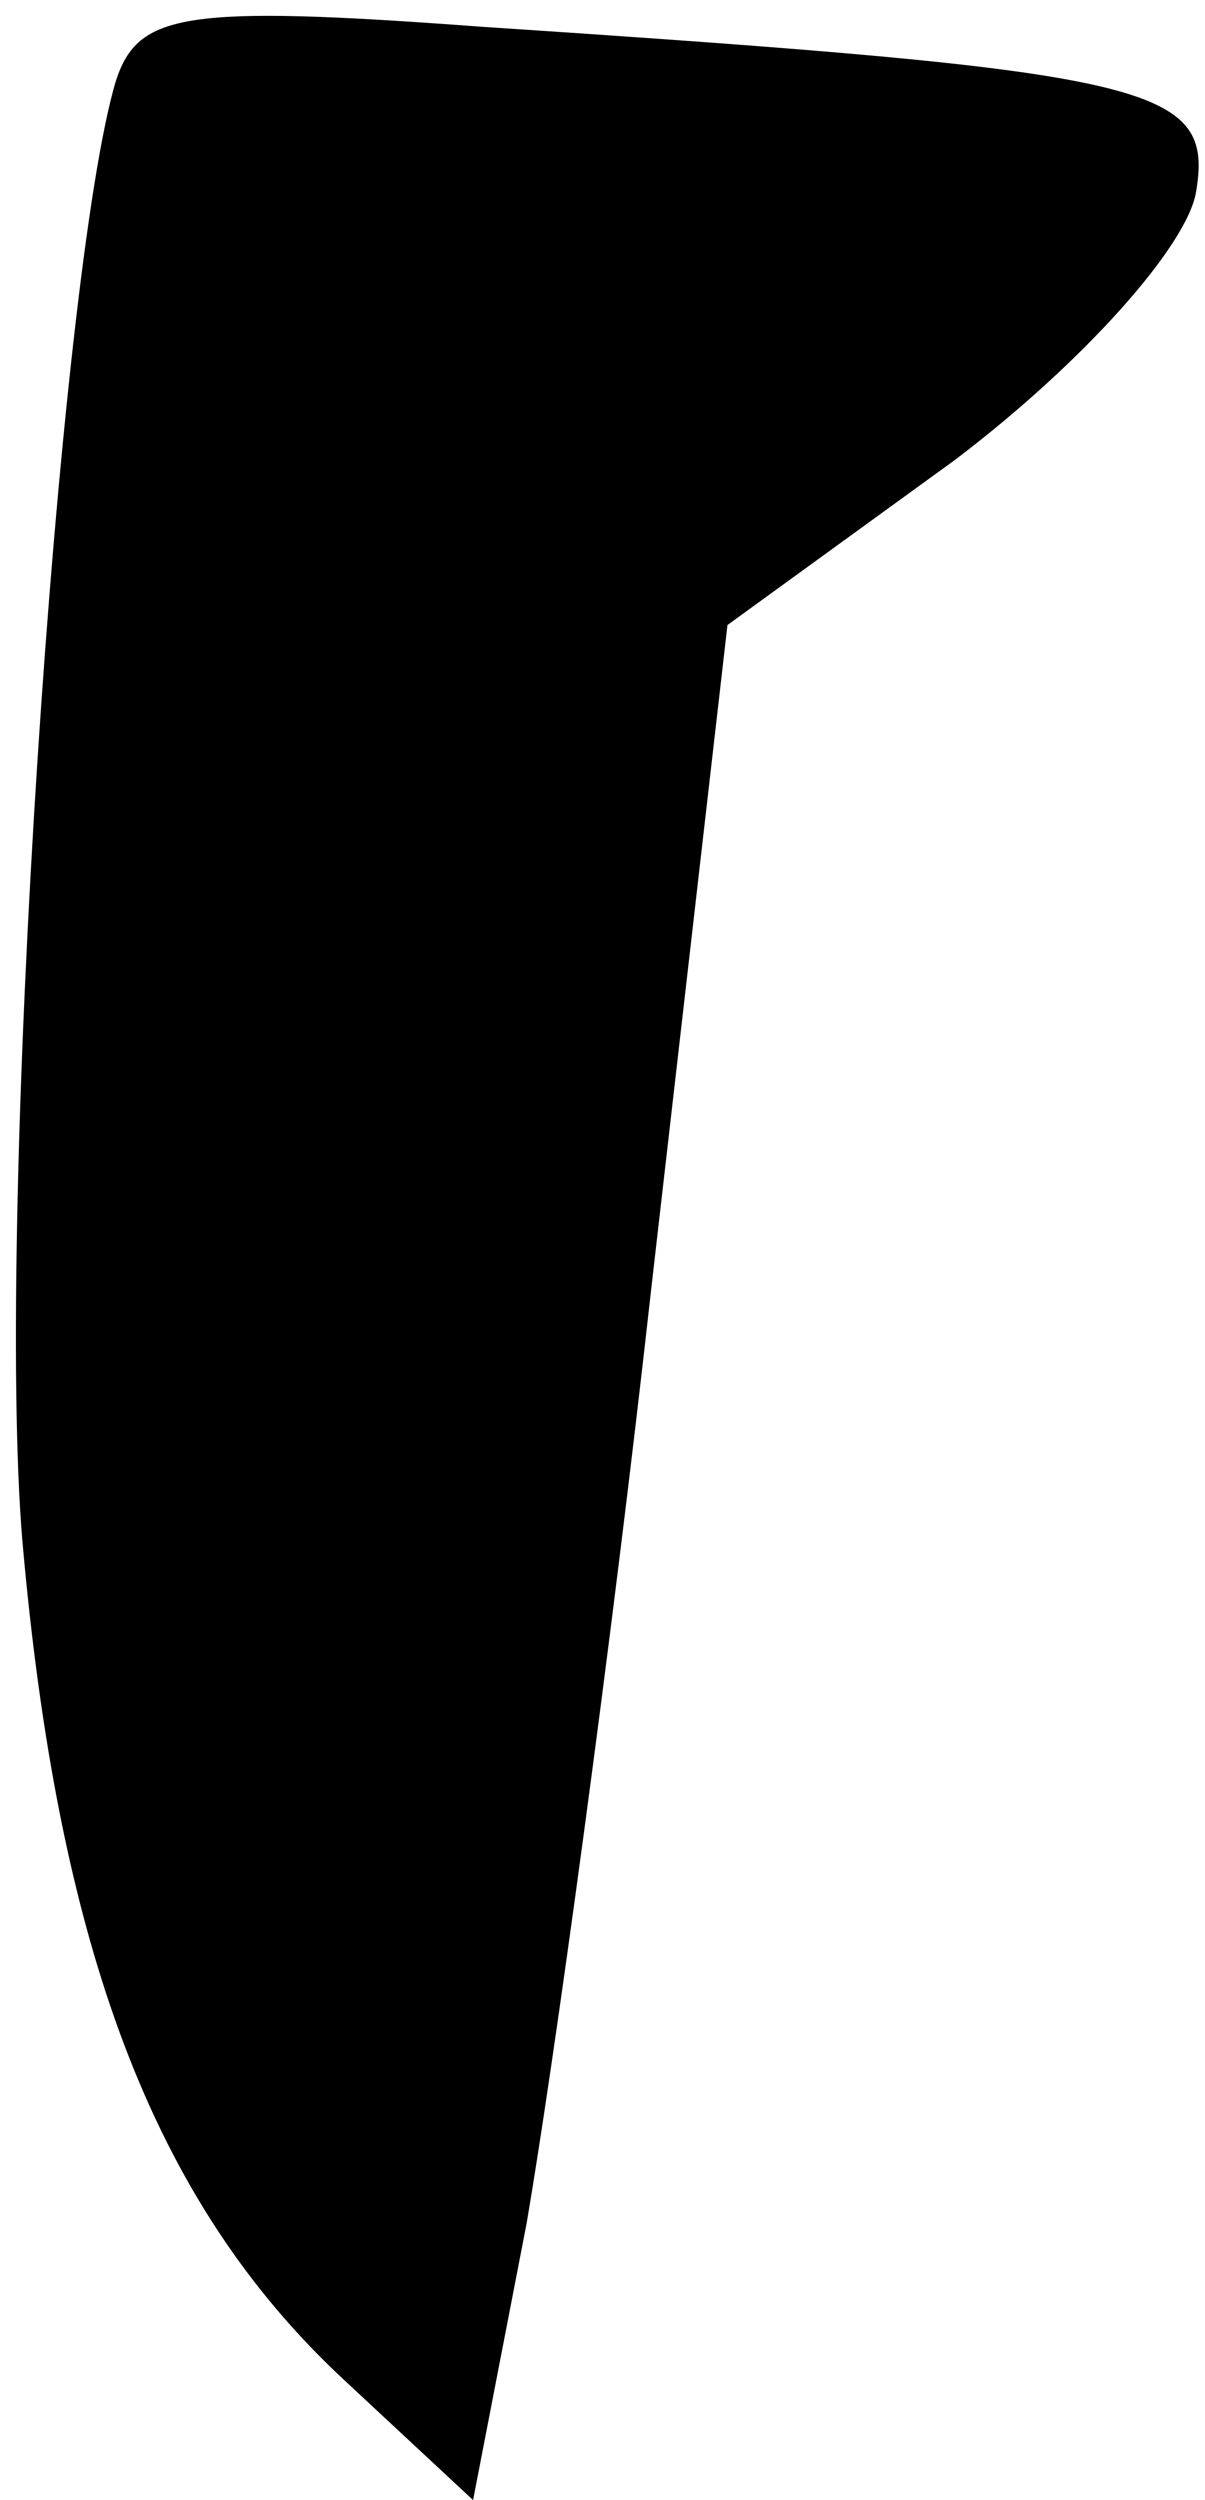 <?xml version="1.0" standalone="no"?>
<!DOCTYPE svg PUBLIC "-//W3C//DTD SVG 20010904//EN"
 "http://www.w3.org/TR/2001/REC-SVG-20010904/DTD/svg10.dtd">
<svg version="1.0" xmlns="http://www.w3.org/2000/svg"
 width="27pt" height="56pt" viewBox="0 0 27 56"
 preserveAspectRatio="xMidYMid meet">
<g transform="translate(0,56) scale(0.1,-0.1)"
fill="#000000" stroke="none">
<path fill="#000000" stroke="none" d="M26 542 c-13 -43 -27 -255 -21 -327 8
-91 29 -148 72 -188 l29 -27 12 62 c6 35 19 129 28 210 l17 148 51 37 c29 22
52 48 54 60 4 24 -9 27 -160 37 -67 5 -77 3 -82 -12z"/>
</g>
</svg>
